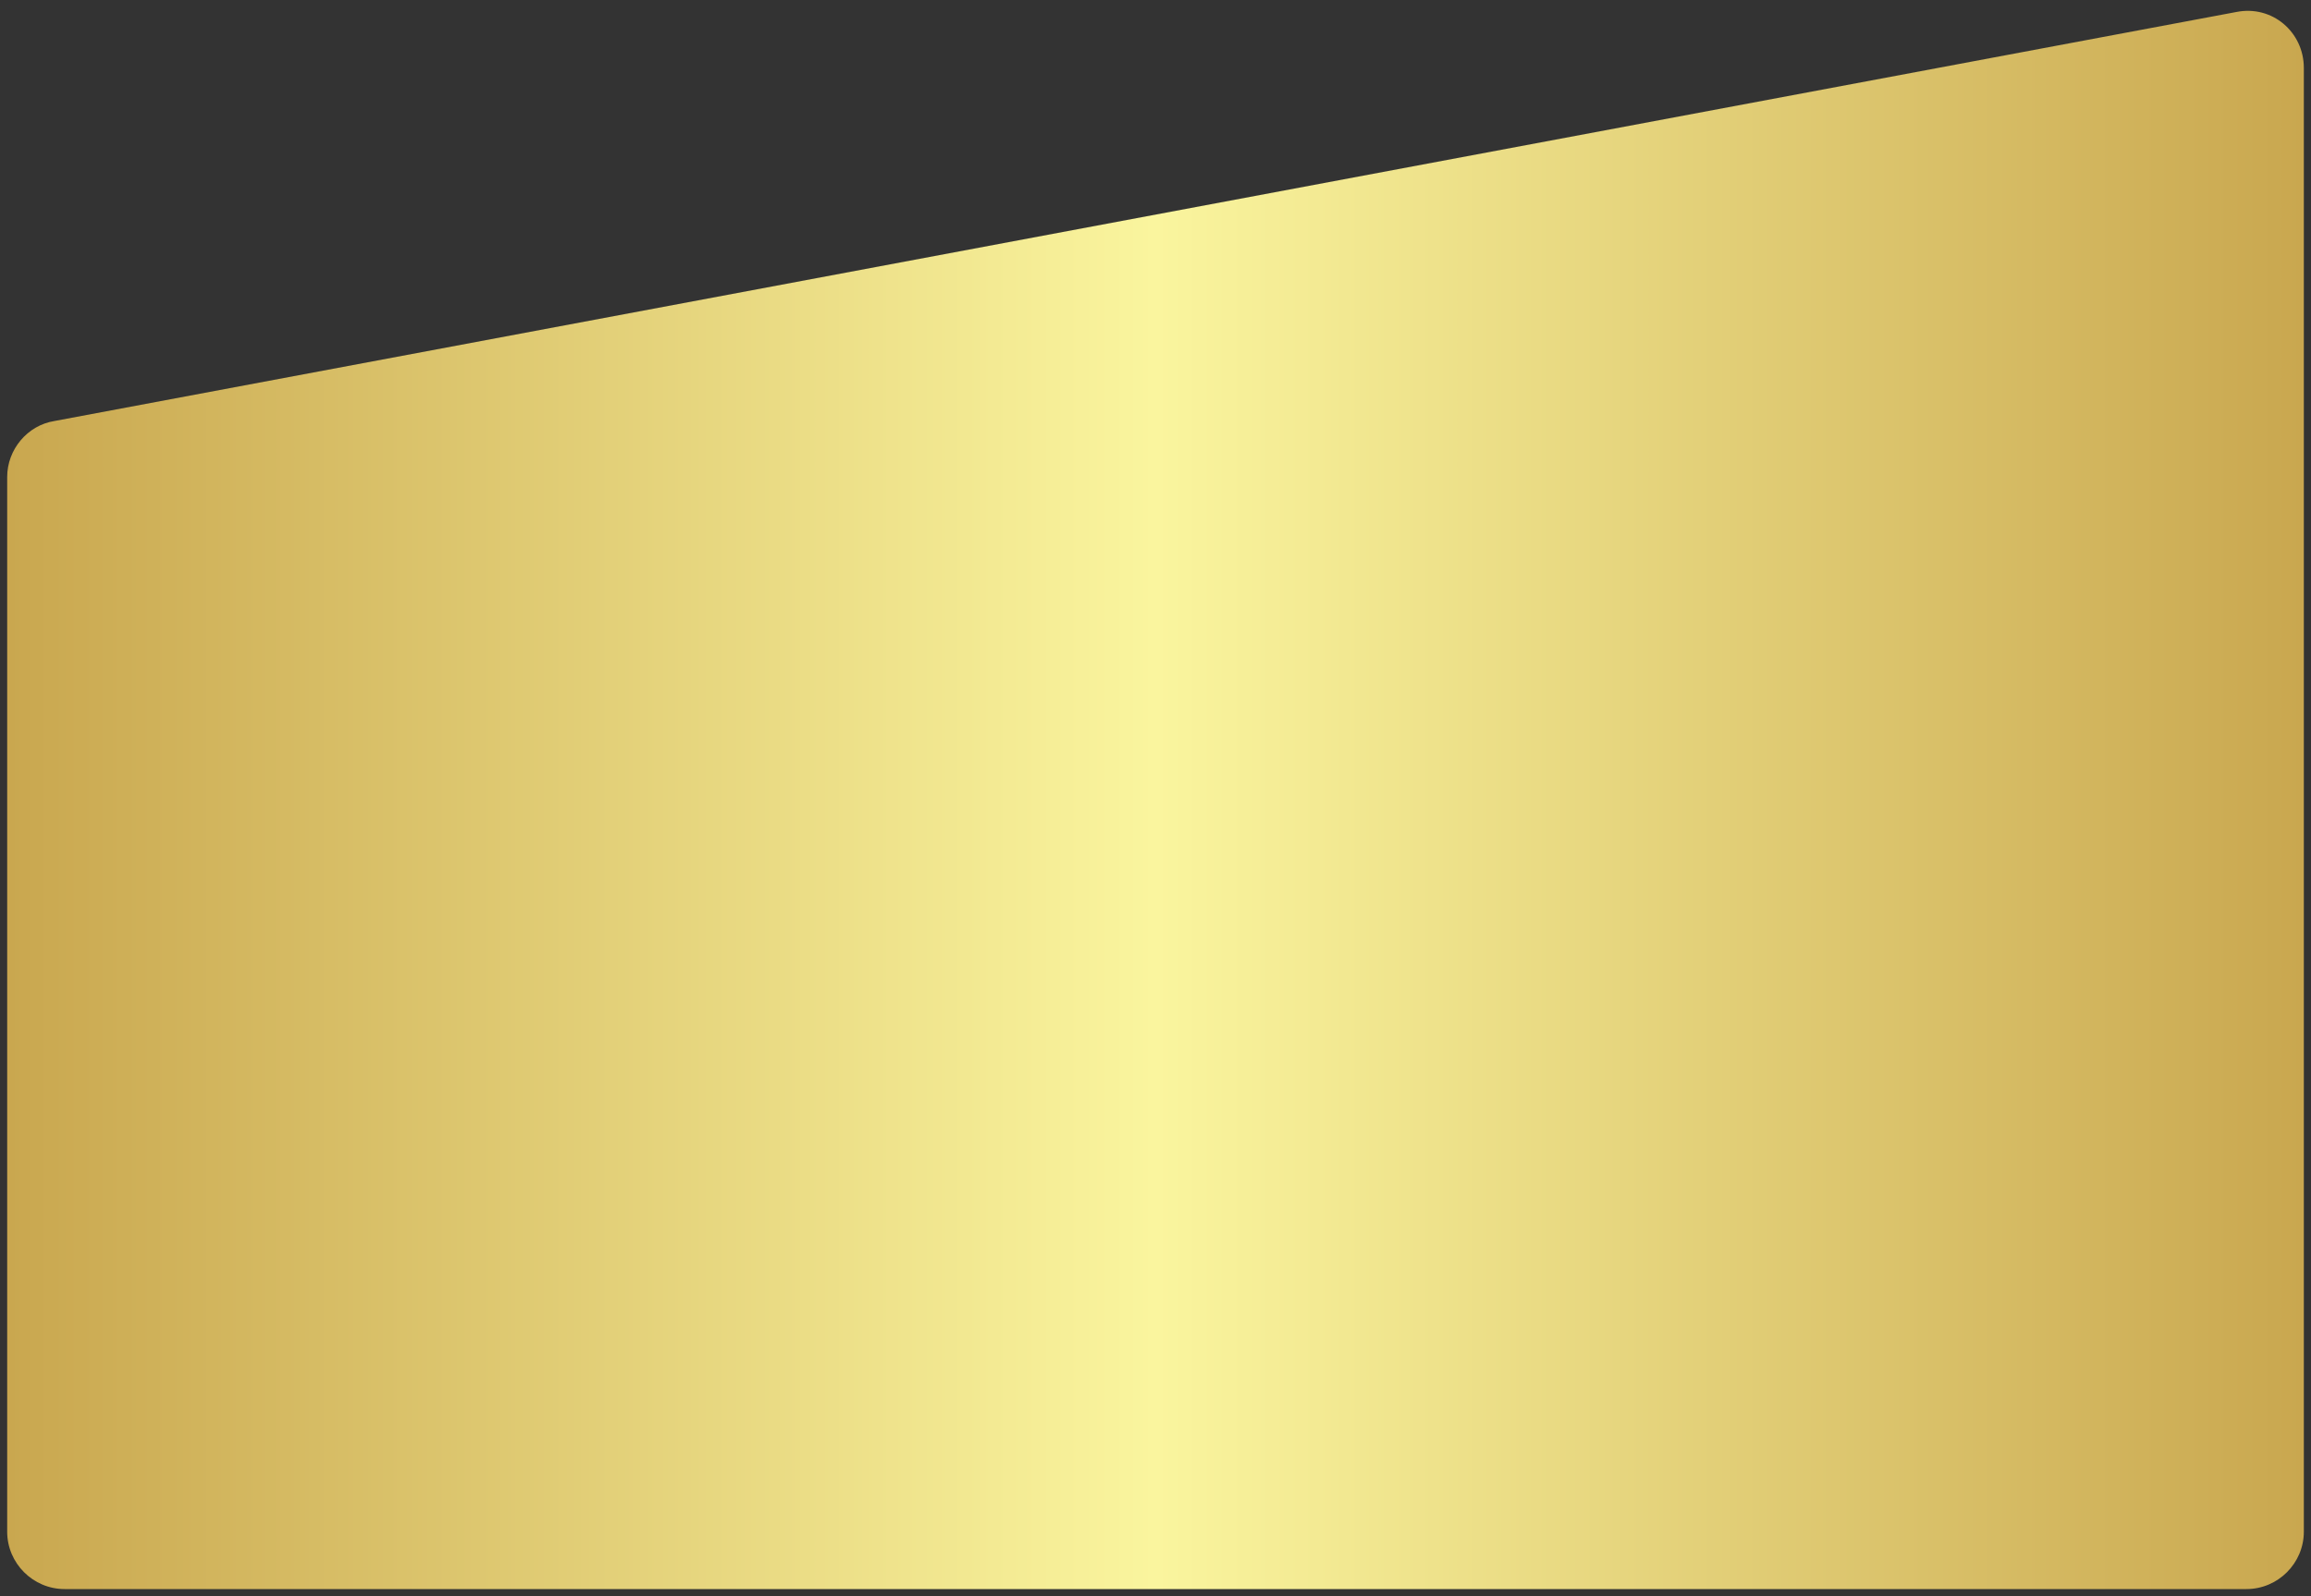 <svg width="110" height="76" viewBox="0 0 110 76" fill="none" xmlns="http://www.w3.org/2000/svg">
<rect x="0" y="0" width="110" height="76" fill="#333333" stroke="none"/>
<path d="M106.926 75.658H3.075C1.572 75.658 0.342 74.429 0.342 72.925V22.708C0.342 21.41 1.298 20.248 2.596 20.044L106.447 0.571C108.155 0.23 109.659 1.528 109.659 3.236V72.925C109.659 74.429 108.429 75.658 106.926 75.658Z" fill="url(#paint0_linear_5_181498)"/>
<defs>
<linearGradient id="paint0_linear_5_181498" x1="0.342" y1="38.081" x2="109.659" y2="38.081" gradientUnits="userSpaceOnUse">
<stop stop-color="#C9A74F"/>
<stop offset="0.5" stop-color="#FAF59E"/>
<stop offset="1" stop-color="#C9A74F"/>
</linearGradient>
</defs>
</svg>
